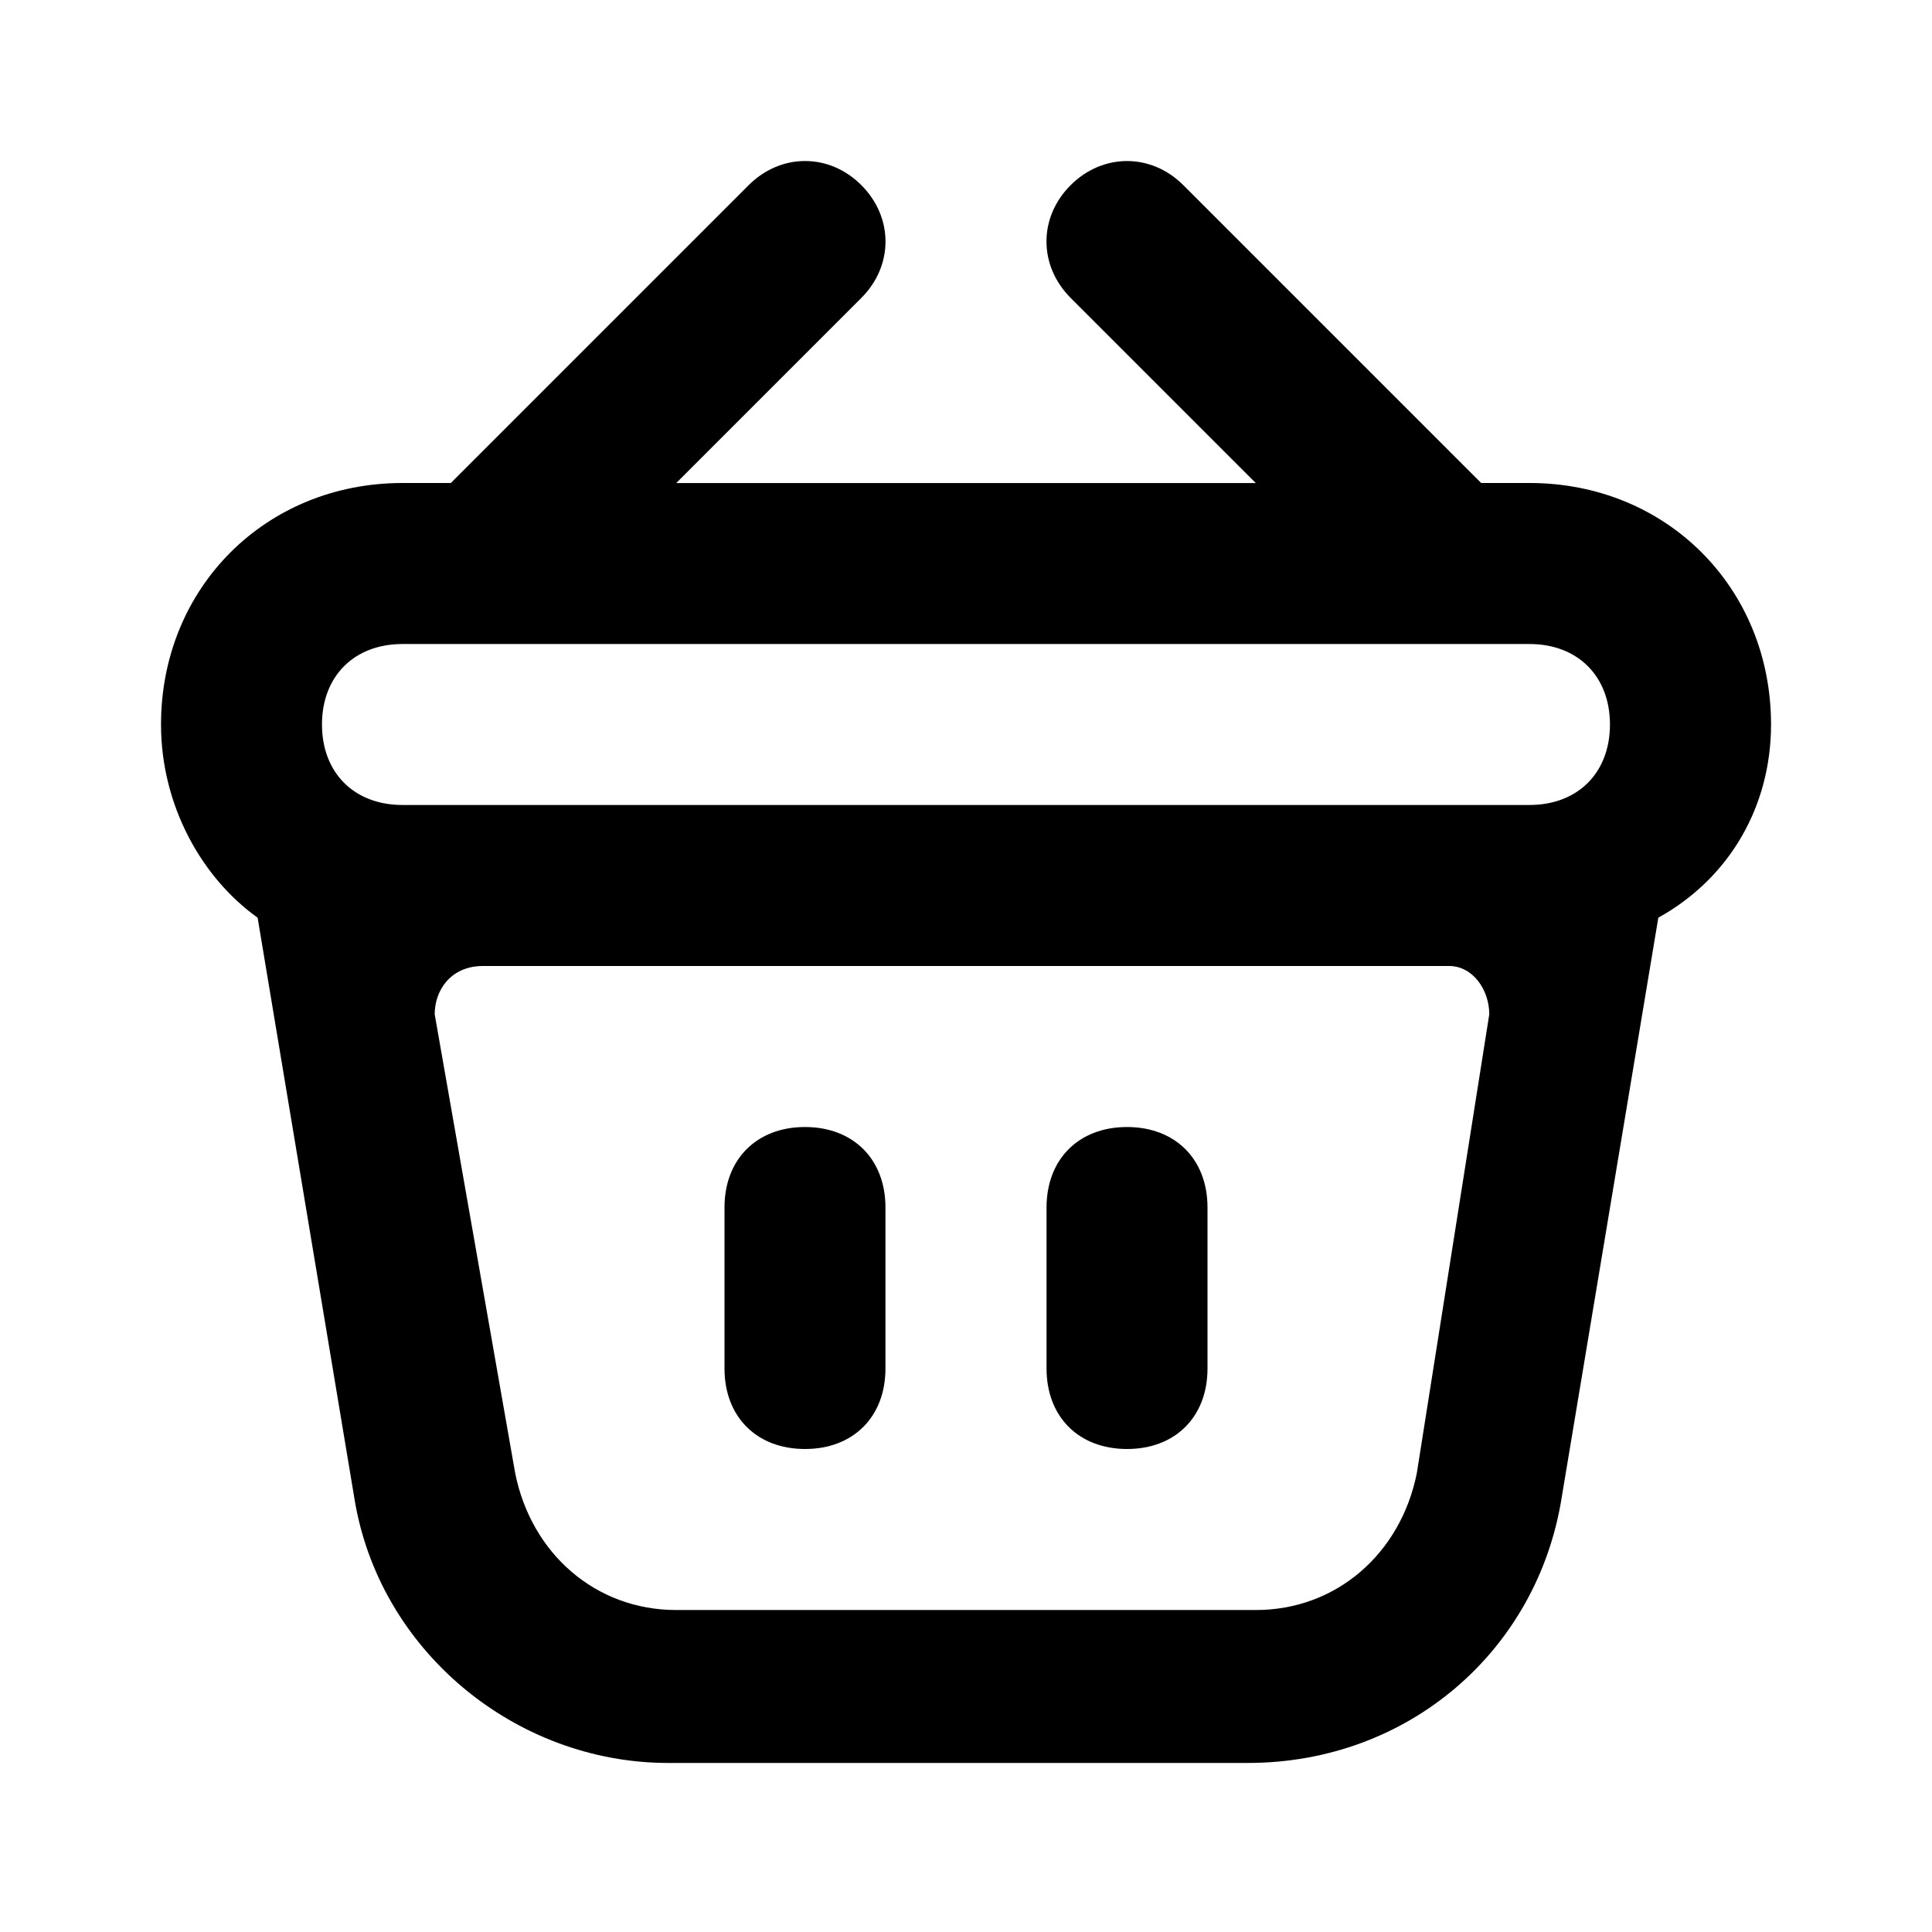 <!-- Generated by IcoMoon.io -->
<svg version="1.1" xmlns="http://www.w3.org/2000/svg" width="32" height="32" viewBox="0 0 32 32">
<title>shopping-basket</title>
<path d="M25.333 8h-0.8l-4.933-4.933c-0.533-0.533-1.333-0.533-1.867 0s-0.533 1.333 0 1.867l3.067 3.067h-9.6l3.067-3.067c0.533-0.533 0.533-1.333 0-1.867s-1.333-0.533-1.867 0l-4.933 4.933h-0.8c-2.267 0-4 1.733-4 4 0 1.333 0.667 2.533 1.6 3.2l1.6 9.6c0.4 2.533 2.667 4.4 5.2 4.4h9.6c2.667 0 4.8-1.867 5.2-4.4l1.6-9.6c1.2-0.667 1.867-1.867 1.867-3.2 0-2.267-1.733-4-4-4zM23.467 24.4c-0.267 1.333-1.333 2.267-2.667 2.267h-9.6c-1.333 0-2.4-0.933-2.667-2.267l-1.333-7.6c0-0.4 0.267-0.8 0.8-0.8h16c0.4 0 0.667 0.4 0.667 0.8l-1.2 7.6zM25.333 13.333h-18.667c-0.8 0-1.333-0.533-1.333-1.333s0.533-1.333 1.333-1.333h18.667c0.8 0 1.333 0.533 1.333 1.333s-0.533 1.333-1.333 1.333z"></path>
<path d="M13.333 18.667c-0.8 0-1.333 0.533-1.333 1.333v2.667c0 0.8 0.533 1.333 1.333 1.333s1.333-0.533 1.333-1.333v-2.667c0-0.8-0.533-1.333-1.333-1.333z"></path>
<path d="M18.667 18.667c-0.8 0-1.333 0.533-1.333 1.333v2.667c0 0.8 0.533 1.333 1.333 1.333s1.333-0.533 1.333-1.333v-2.667c0-0.8-0.533-1.333-1.333-1.333z"></path>
</svg>
